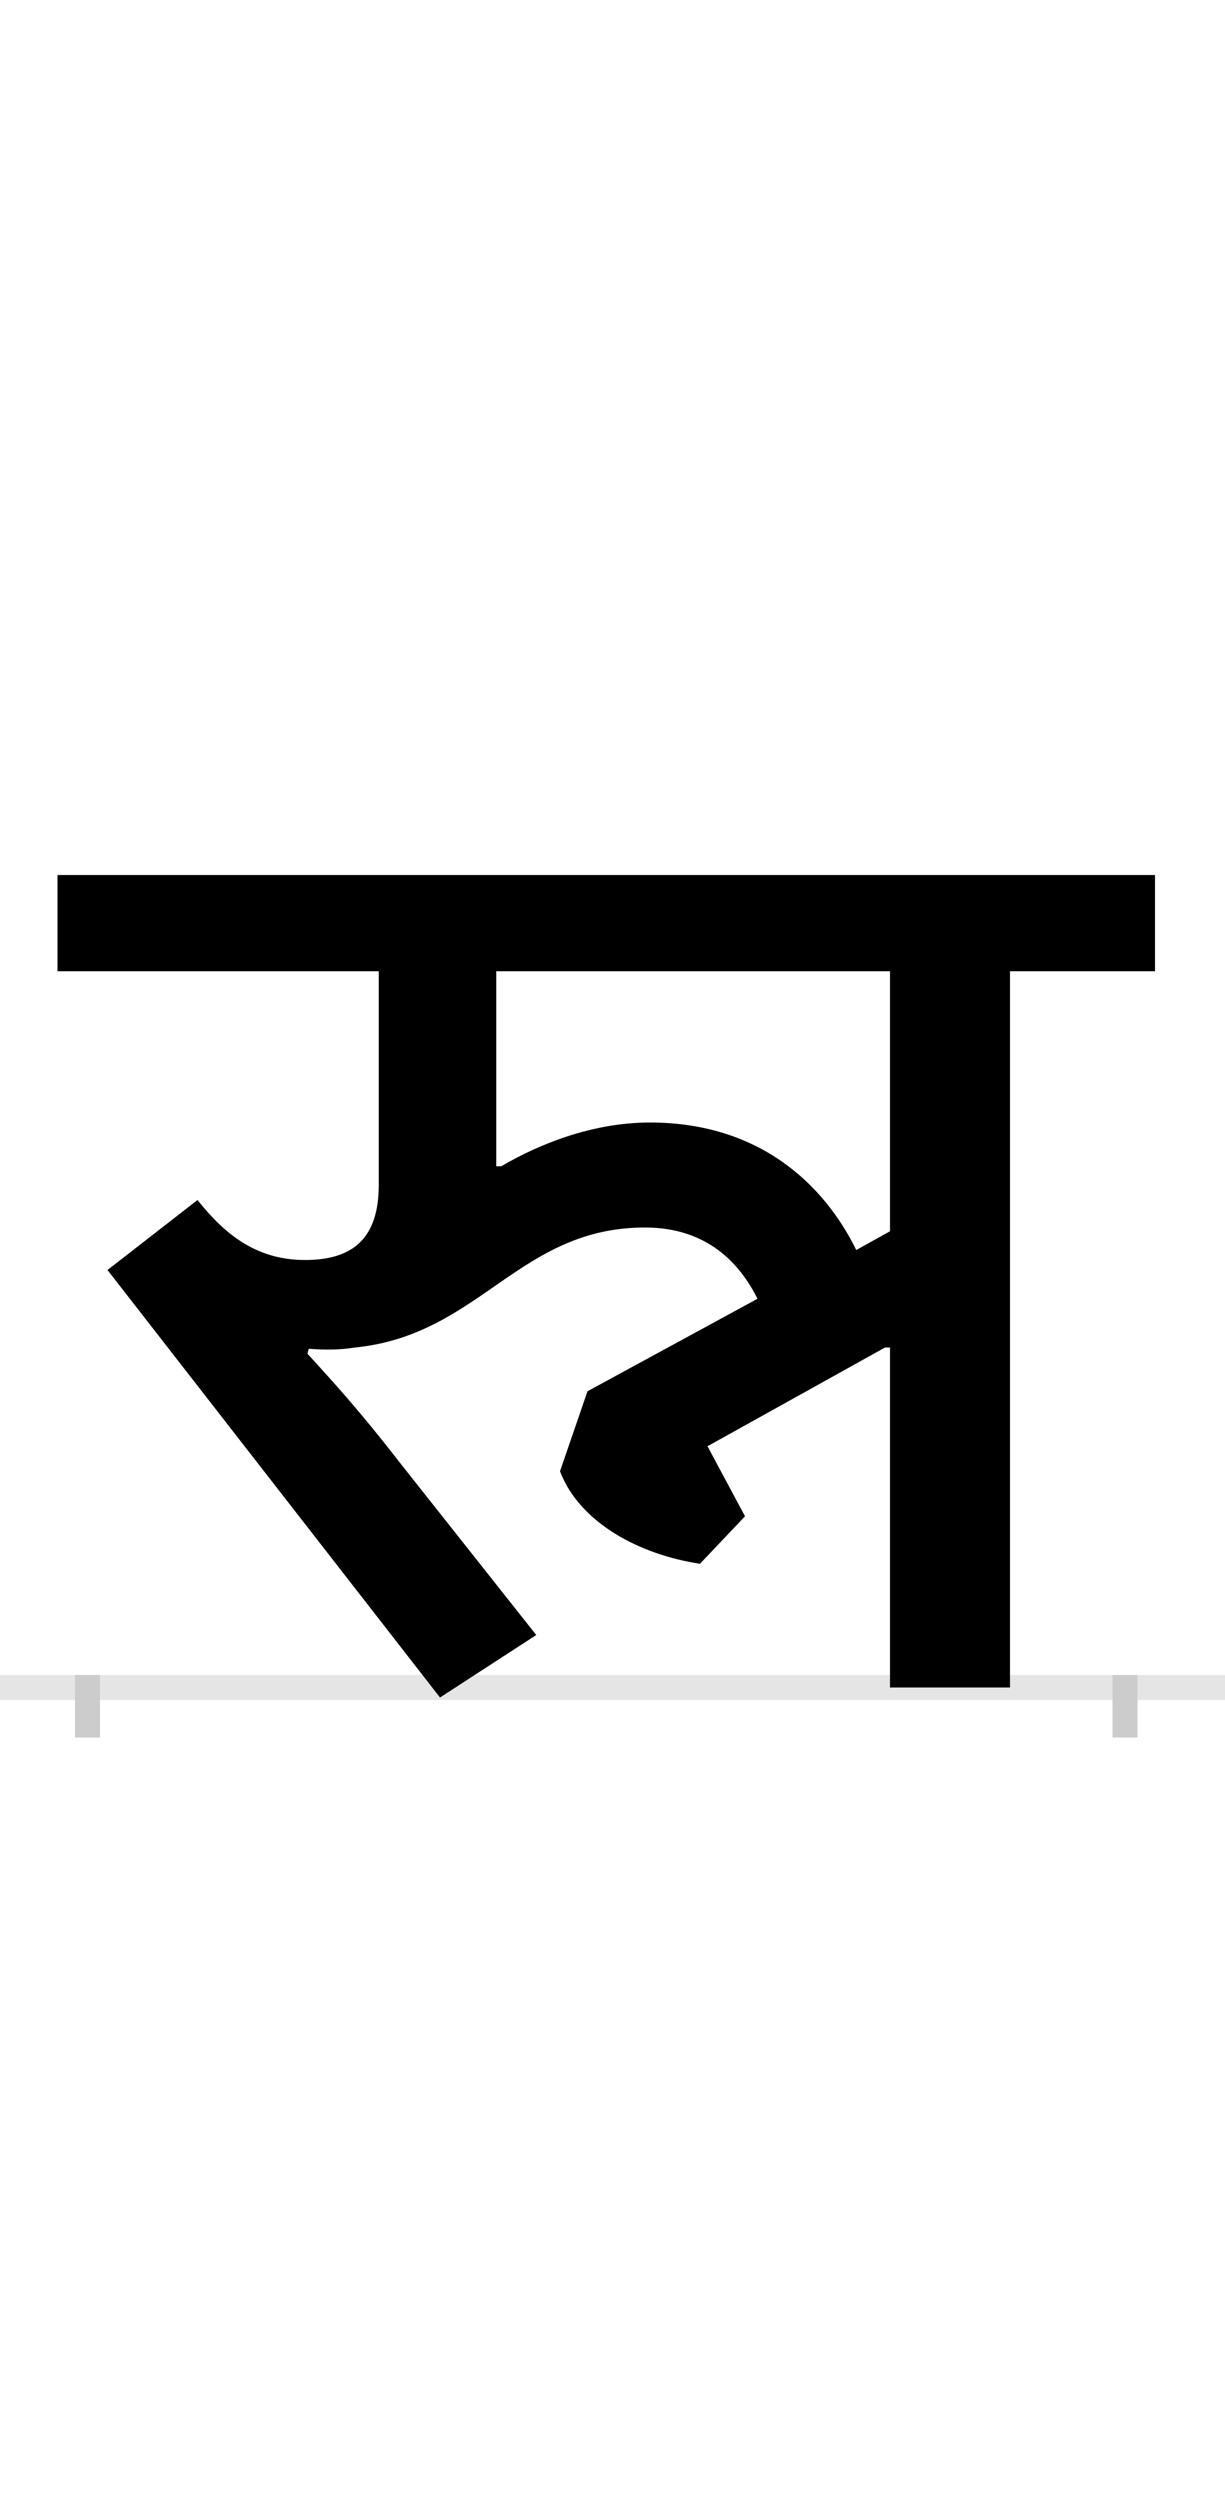 <?xml version="1.0" encoding="UTF-8"?>
<svg height="200.0" version="1.1" width="98.0" xmlns="http://www.w3.org/2000/svg" xmlns:xlink="http://www.w3.org/1999/xlink">
 <rect width="100%" height="100%" fill="#808080" stroke="none"/>
 <path d="M0,0 l98,0 l0,200 l-98,0 Z M0,0" fill="rgb(255,255,255)" transform="matrix(1,0,0,-1,0.0,200.0)"/>
 <path d="M0,0 l98,0" fill="none" stroke="rgb(229,229,229)" stroke-width="2" transform="matrix(1,0,0,-1,0.0,135.0)"/>
 <path d="M0,1 l0,-5" fill="none" stroke="rgb(204,204,204)" stroke-width="2" transform="matrix(1,0,0,-1,7.0,135.0)"/>
 <path d="M0,1 l0,-5" fill="none" stroke="rgb(204,204,204)" stroke-width="2" transform="matrix(1,0,0,-1,90.0,135.0)"/>
 <path d="M642,573 l0,-208 l-27,-15 c-26,53,-78,102,-165,102 c-47,0,-90,-18,-119,-35 l-4,0 l0,156 Z M400,237 l-22,-64 c16,-42,65,-67,112,-74 l36,38 l-30,56 l142,79 l4,0 l0,-272 l96,0 l0,573 l116,0 l0,77 l-878,0 l0,-77 l257,0 l0,-171 c0,-43,-21,-60,-59,-60 c-41,0,-66,23,-86,48 l-72,-56 l266,-342 l77,50 l-110,139 c-31,40,-52,63,-73,86 l1,4 c12,-1,25,-1,37,1 c100,10,131,96,232,96 c50,0,76,-29,90,-57 Z M400,237" fill="rgb(0,0,0)" transform="matrix(0.1,0.0,0.0,-0.1,7.0,135.0)"/>
</svg>
